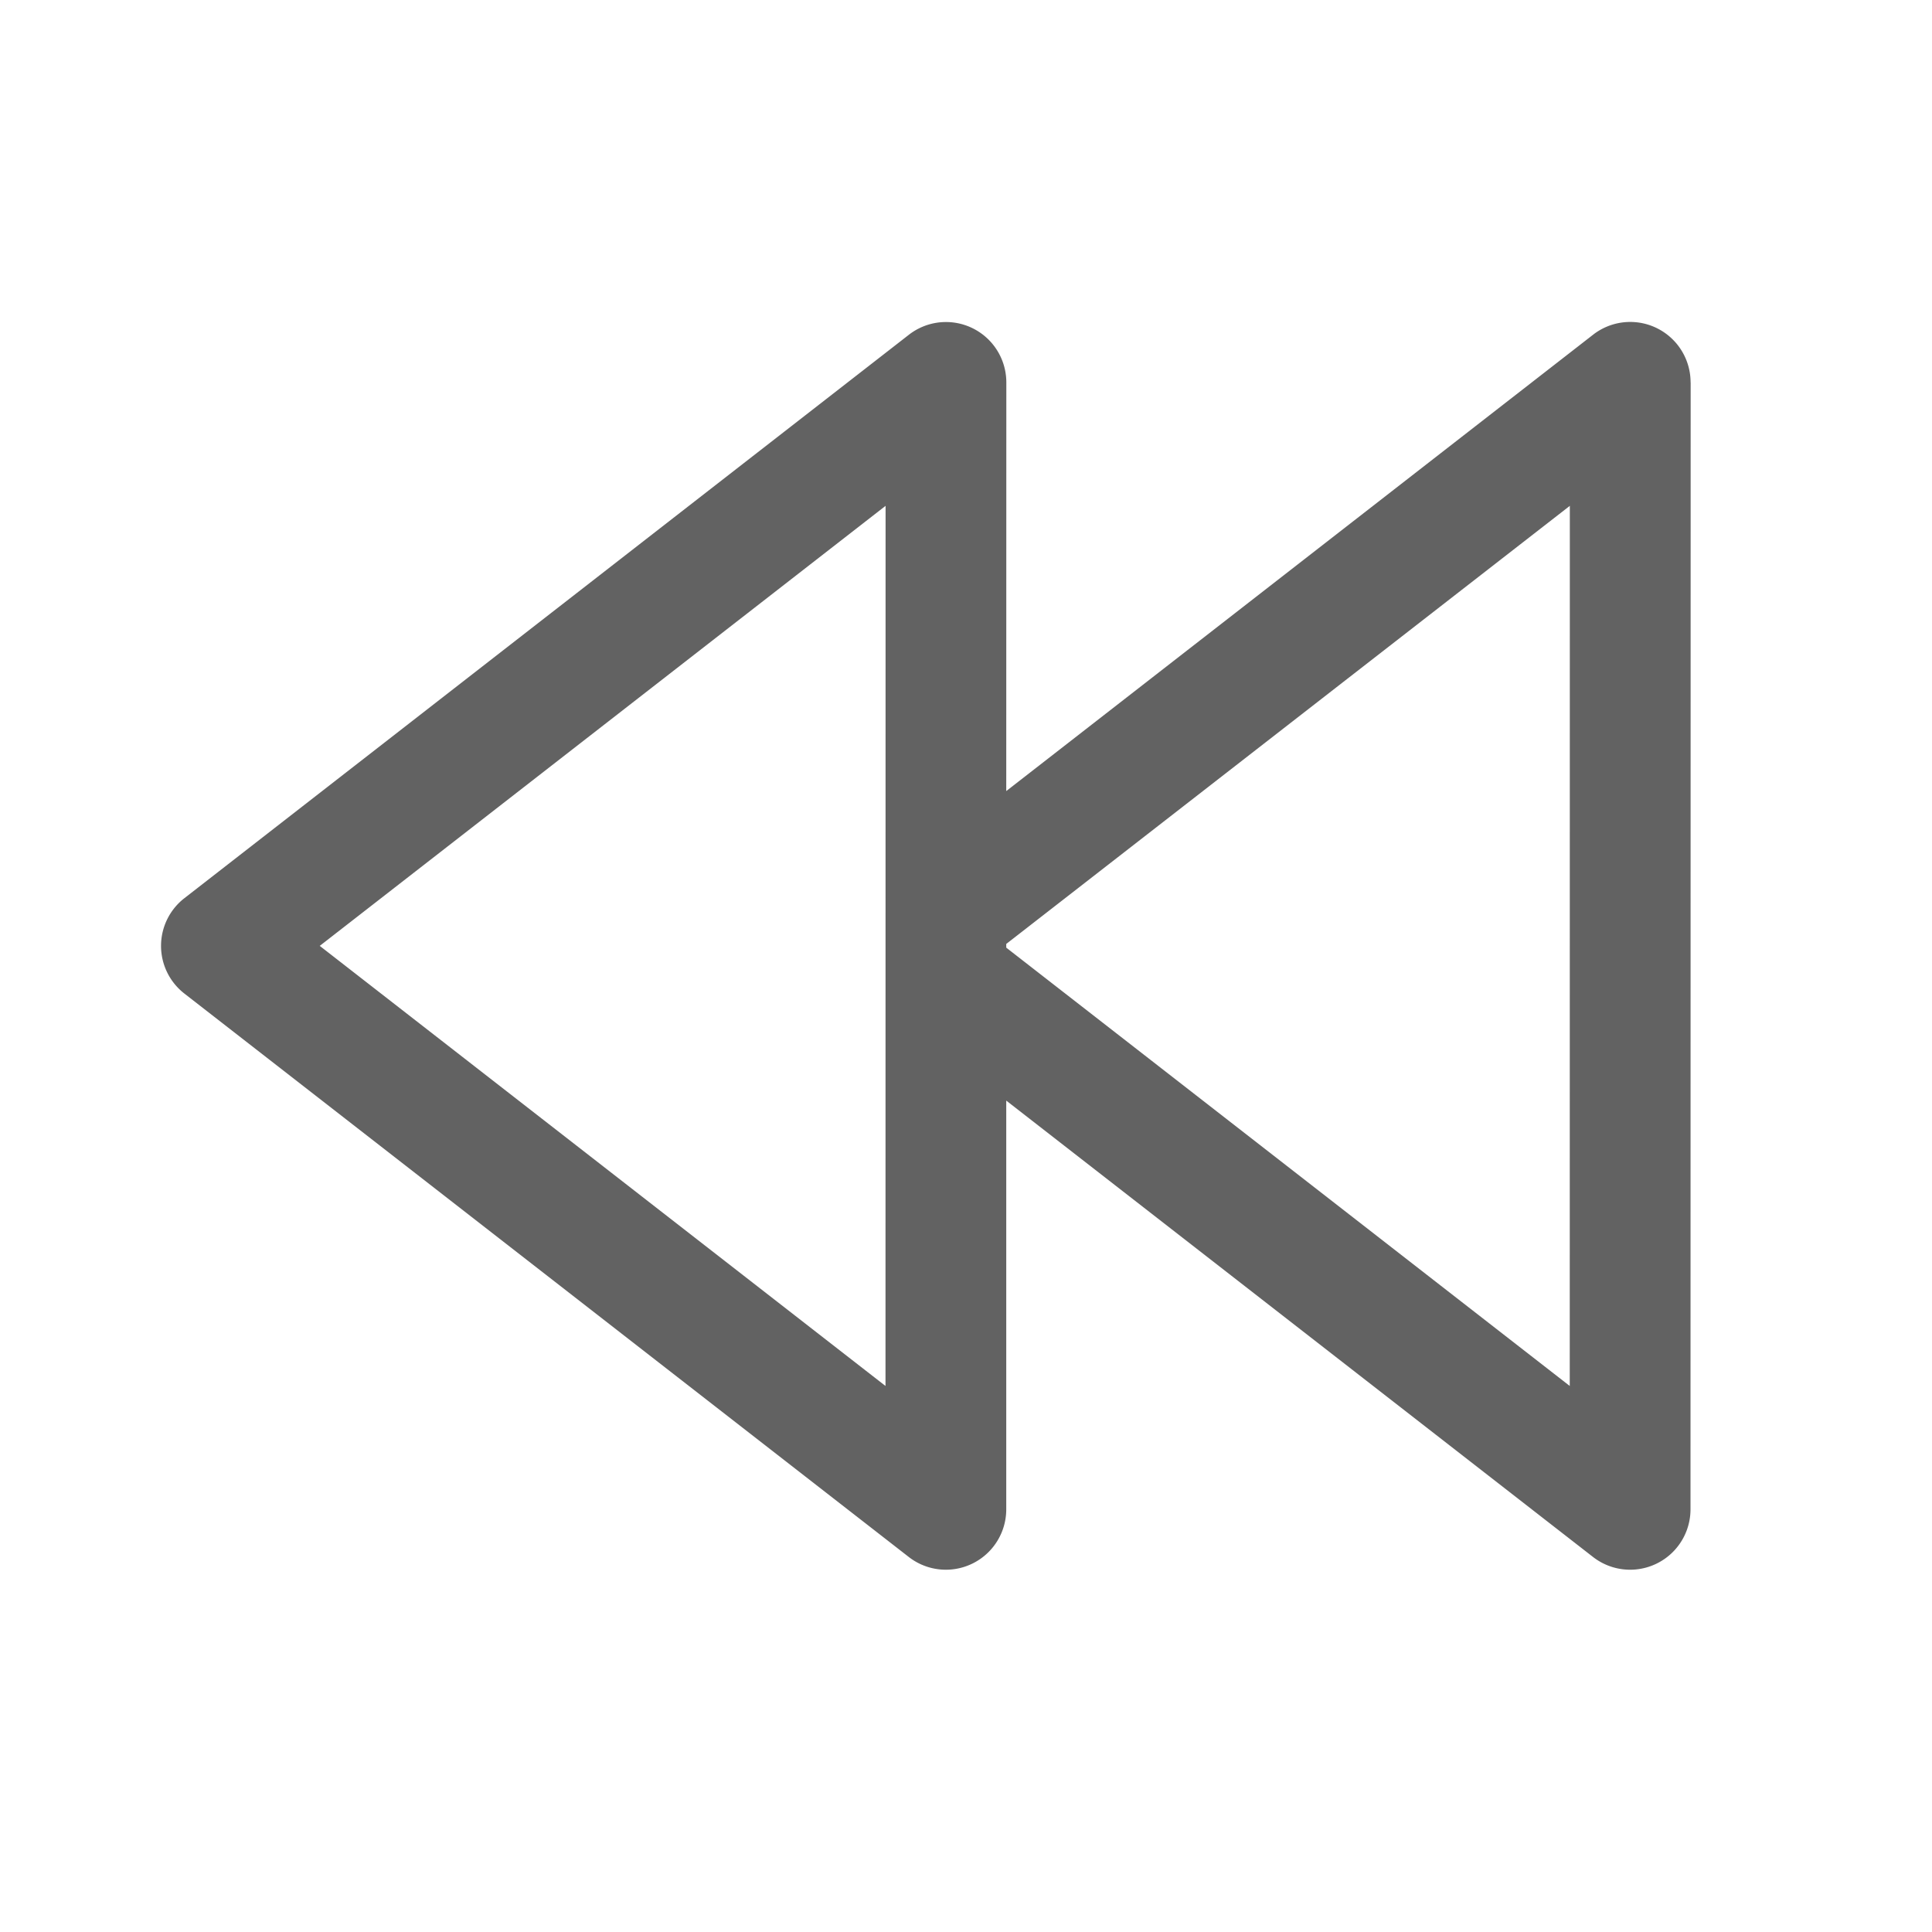 <svg xmlns="http://www.w3.org/2000/svg" xmlns:xlink="http://www.w3.org/1999/xlink" width="24" height="24" preserveAspectRatio="xMidYMid meet" viewBox="0 0 24 24" style="-ms-transform: rotate(360deg); -webkit-transform: rotate(360deg); transform: rotate(360deg);"><g fill="none"><path d="M21.002 4.75l-.002 14a.75.75 0 0 1-1.21.592l-7.29-5.67v5.078a.75.75 0 0 1-1.21.592l-9-7a.75.75 0 0 1 0-1.184l9.001-7a.75.75 0 0 1 1.21.592L12.5 9.827l7.291-5.67a.75.75 0 0 1 1.21.593zm-10 1.533l-7.03 5.467L11 17.217l.001-10.934zm8.5 0L12.5 11.726v.046l7 5.445l.001-10.934z" fill="#626262"/></g><rect x="0" y="0" width="24" height="24" fill="rgba(0, 0, 0, 0)" /></svg>